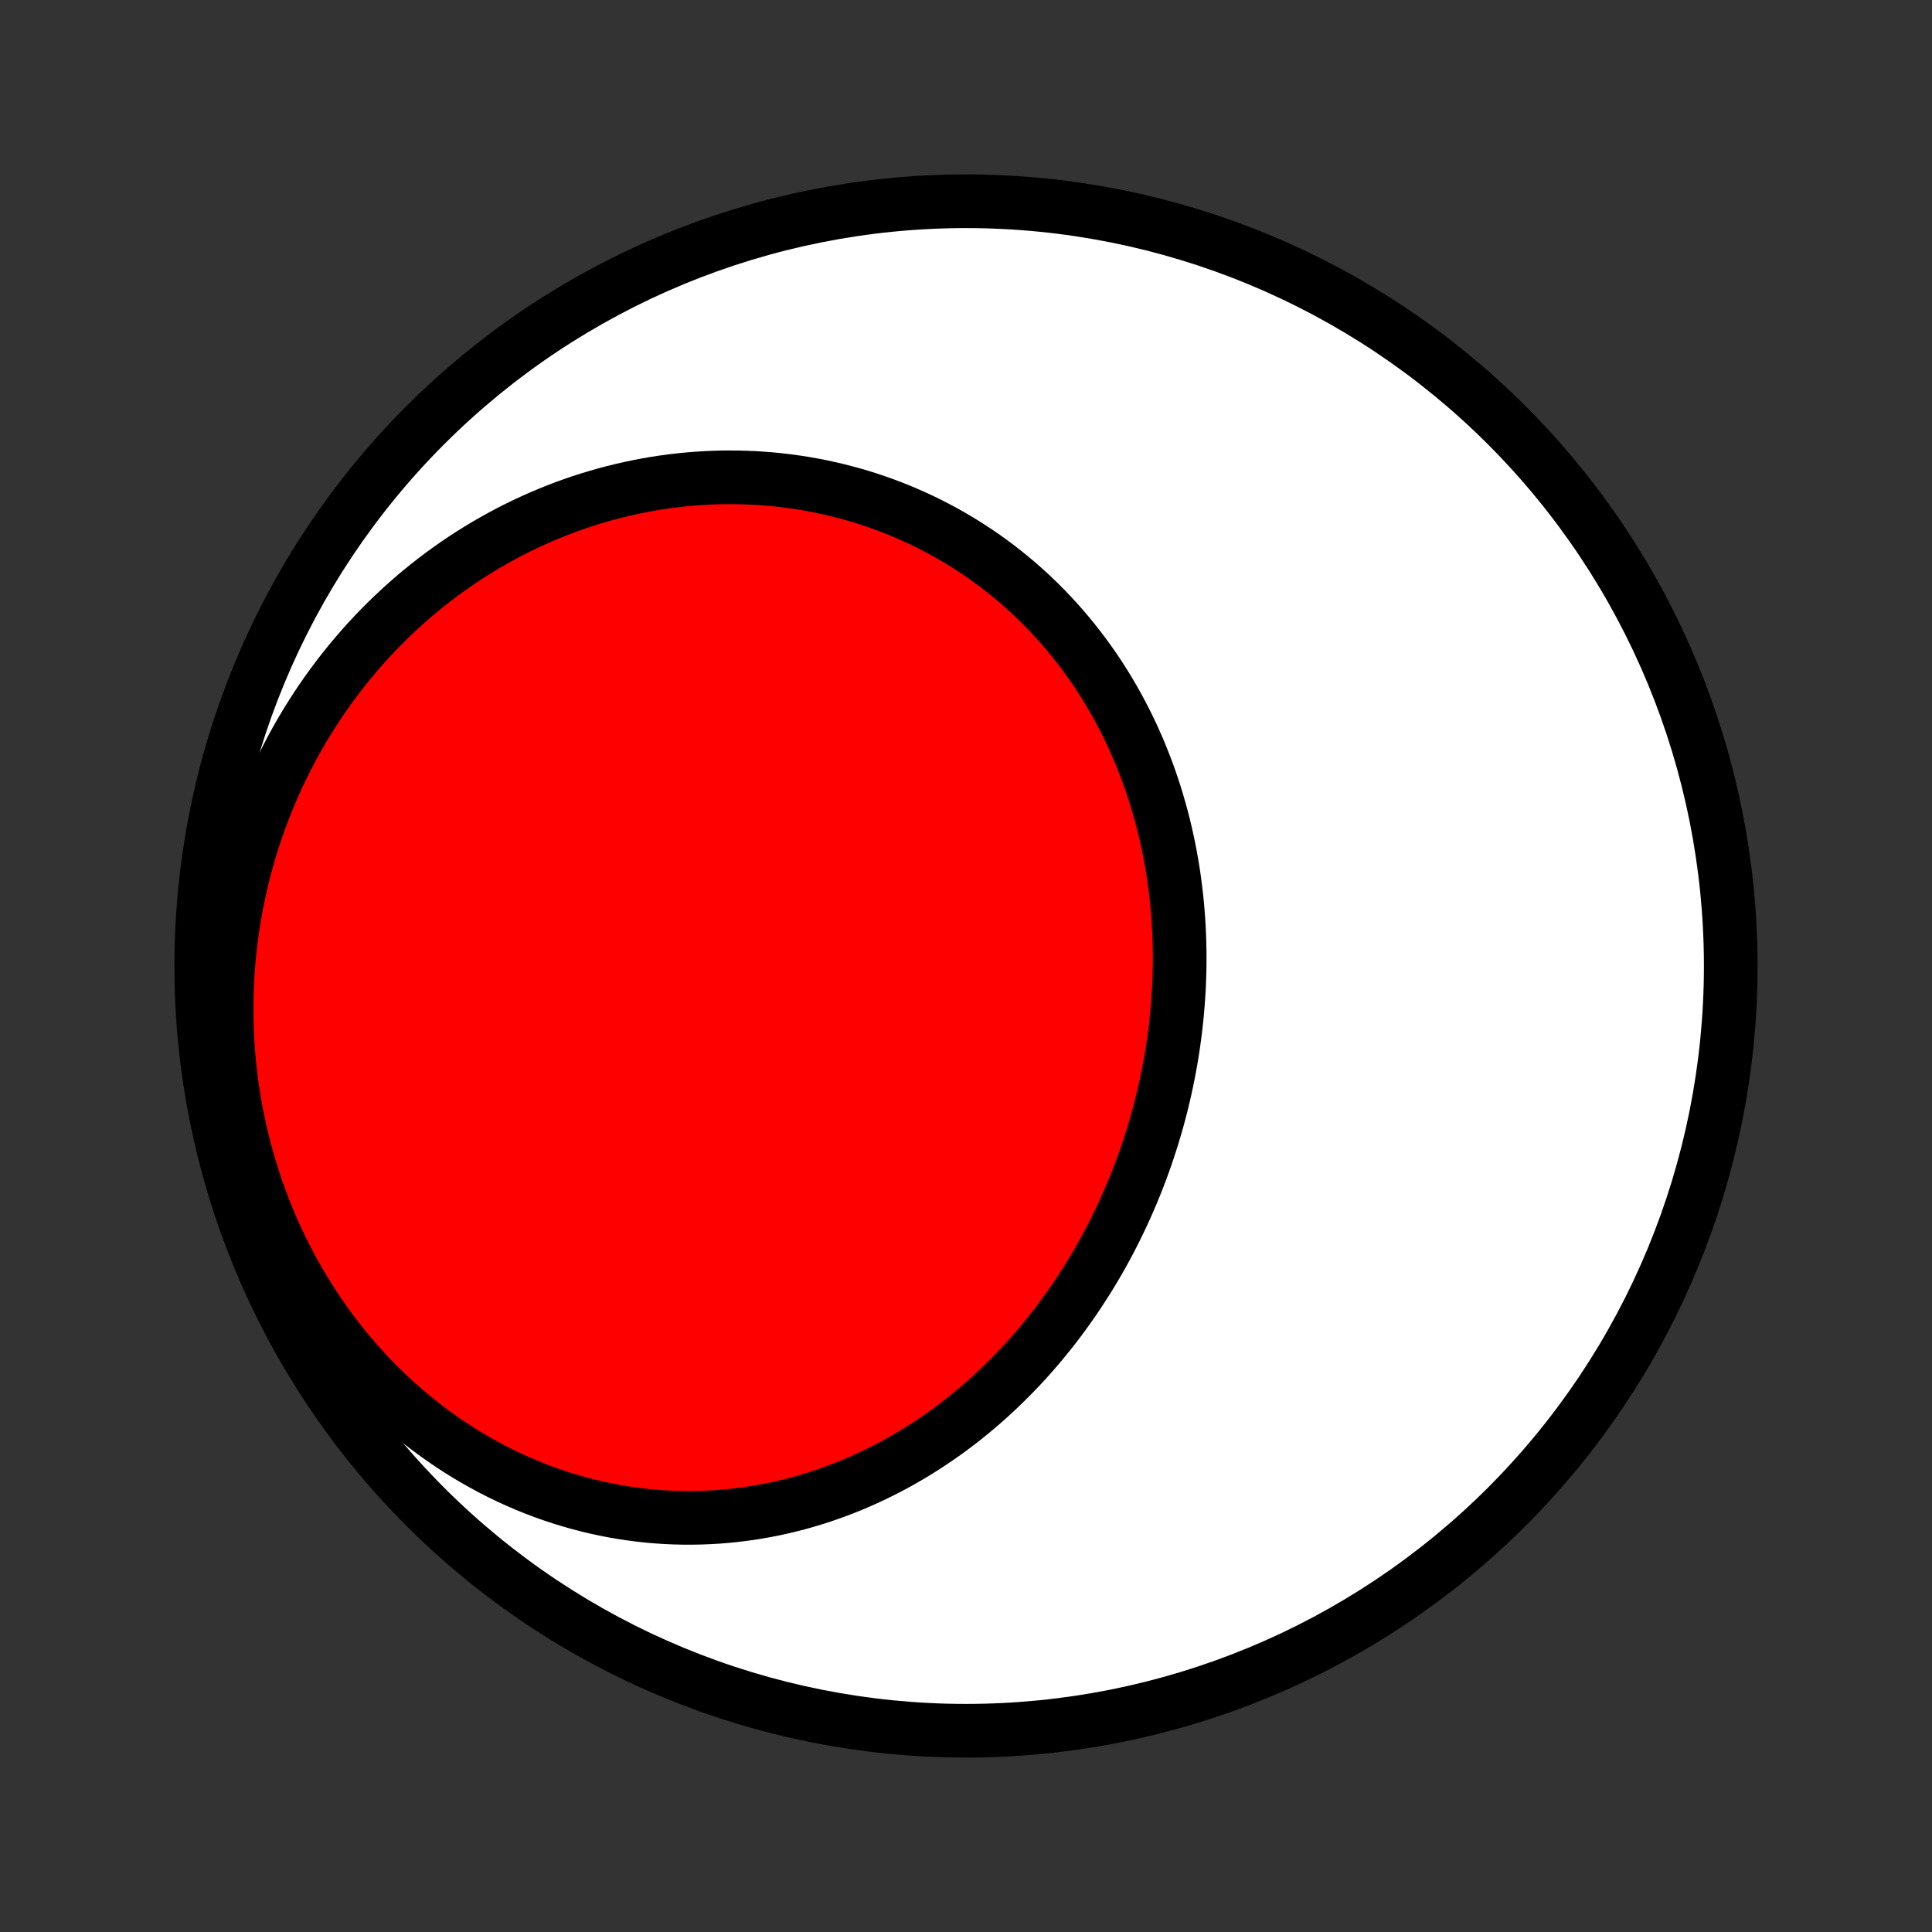 <?xml version="1.0" encoding="utf-8" standalone="no"?>
<!DOCTYPE svg PUBLIC "-//W3C//DTD SVG 1.1//EN"
  "http://www.w3.org/Graphics/SVG/1.1/DTD/svg11.dtd">
<!-- Created with matplotlib (http://matplotlib.org/) -->
<svg height="72pt" version="1.1" viewBox="0 0 72 72" width="72pt" xmlns="http://www.w3.org/2000/svg" xmlns:xlink="http://www.w3.org/1999/xlink">
 <rect x="0" y="0" width="72" height="72" fill="#333333" stroke="none"/>
 <defs>
  <style type="text/css">
*{stroke-linecap:butt;stroke-linejoin:round;}
  </style>
 </defs>
 <g id="figure_1">
  <g id="patch_1">
   <path d="
M0 72
L72 72
L72 0
L0 0
z
" style="fill:none;"/>
  </g>
  <g id="axes_1">
   <g id="PatchCollection_1">
    <defs>
     <path d="
M36 -7.5
C43.558 -7.5 50.808 -10.503 56.153 -15.848
C61.497 -21.192 64.5 -28.442 64.5 -36
C64.5 -43.558 61.497 -50.808 56.153 -56.153
C50.808 -61.497 43.558 -64.5 36 -64.5
C28.442 -64.5 21.192 -61.497 15.848 -56.153
C10.503 -50.808 7.5 -43.558 7.5 -36
C7.5 -28.442 10.503 -21.192 15.848 -15.848
C21.192 -10.503 28.442 -7.5 36 -7.5
z
" id="C0_0_a811fe30f3"/>
     <path d="
M40.485 -24.256
L40.635 -24.497
L40.781 -24.741
L40.925 -24.986
L41.065 -25.233
L41.203 -25.483
L41.337 -25.733
L41.468 -25.986
L41.596 -26.241
L41.72 -26.497
L41.842 -26.755
L41.96 -27.014
L42.075 -27.276
L42.188 -27.538
L42.296 -27.803
L42.402 -28.069
L42.504 -28.336
L42.603 -28.605
L42.699 -28.875
L42.791 -29.147
L42.88 -29.42
L42.966 -29.695
L43.049 -29.97
L43.128 -30.247
L43.203 -30.525
L43.276 -30.805
L43.344 -31.085
L43.41 -31.367
L43.471 -31.649
L43.53 -31.933
L43.584 -32.218
L43.636 -32.503
L43.683 -32.789
L43.727 -33.077
L43.767 -33.365
L43.804 -33.654
L43.837 -33.944
L43.866 -34.234
L43.891 -34.525
L43.913 -34.816
L43.931 -35.108
L43.945 -35.401
L43.955 -35.693
L43.961 -35.987
L43.963 -36.28
L43.961 -36.574
L43.955 -36.868
L43.945 -37.162
L43.931 -37.456
L43.913 -37.75
L43.891 -38.044
L43.865 -38.339
L43.834 -38.632
L43.799 -38.926
L43.76 -39.219
L43.717 -39.512
L43.669 -39.804
L43.617 -40.096
L43.561 -40.387
L43.5 -40.677
L43.435 -40.967
L43.366 -41.256
L43.292 -41.544
L43.213 -41.83
L43.13 -42.116
L43.043 -42.4
L42.951 -42.684
L42.855 -42.965
L42.754 -43.246
L42.648 -43.524
L42.538 -43.801
L42.424 -44.077
L42.304 -44.35
L42.181 -44.622
L42.052 -44.892
L41.92 -45.159
L41.782 -45.424
L41.64 -45.687
L41.494 -45.948
L41.343 -46.206
L41.187 -46.462
L41.027 -46.715
L40.863 -46.965
L40.694 -47.212
L40.52 -47.456
L40.343 -47.697
L40.16 -47.935
L39.974 -48.17
L39.783 -48.402
L39.589 -48.63
L39.389 -48.855
L39.186 -49.076
L38.979 -49.293
L38.767 -49.507
L38.552 -49.716
L38.333 -49.922
L38.109 -50.124
L37.882 -50.322
L37.651 -50.515
L37.417 -50.704
L37.179 -50.889
L36.937 -51.07
L36.692 -51.246
L36.443 -51.417
L36.191 -51.584
L35.936 -51.746
L35.678 -51.904
L35.416 -52.057
L35.152 -52.205
L34.884 -52.347
L34.614 -52.486
L34.341 -52.619
L34.066 -52.746
L33.788 -52.869
L33.507 -52.987
L33.224 -53.1
L32.939 -53.207
L32.651 -53.309
L32.362 -53.406
L32.07 -53.497
L31.777 -53.583
L31.481 -53.663
L31.184 -53.739
L30.886 -53.808
L30.586 -53.873
L30.284 -53.931
L29.981 -53.985
L29.677 -54.032
L29.372 -54.074
L29.065 -54.111
L28.758 -54.142
L28.45 -54.167
L28.141 -54.187
L27.832 -54.201
L27.521 -54.209
L27.211 -54.212
L26.9 -54.21
L26.589 -54.201
L26.277 -54.187
L25.966 -54.167
L25.654 -54.142
L25.342 -54.111
L25.031 -54.075
L24.72 -54.032
L24.409 -53.985
L24.099 -53.931
L23.789 -53.872
L23.48 -53.807
L23.171 -53.737
L22.864 -53.661
L22.557 -53.58
L22.251 -53.492
L21.946 -53.4
L21.642 -53.302
L21.34 -53.198
L21.039 -53.089
L20.739 -52.974
L20.44 -52.853
L20.143 -52.728
L19.848 -52.596
L19.555 -52.46
L19.263 -52.318
L18.973 -52.17
L18.686 -52.017
L18.4 -51.858
L18.116 -51.695
L17.835 -51.525
L17.556 -51.351
L17.279 -51.171
L17.005 -50.986
L16.733 -50.795
L16.464 -50.6
L16.198 -50.399
L15.934 -50.193
L15.674 -49.981
L15.416 -49.765
L15.162 -49.543
L14.911 -49.316
L14.662 -49.084
L14.418 -48.847
L14.177 -48.606
L13.939 -48.359
L13.705 -48.107
L13.475 -47.85
L13.248 -47.589
L13.026 -47.322
L12.807 -47.051
L12.593 -46.775
L12.383 -46.494
L12.177 -46.209
L11.975 -45.919
L11.778 -45.624
L11.586 -45.325
L11.398 -45.022
L11.215 -44.714
L11.037 -44.402
L10.864 -44.086
L10.697 -43.765
L10.534 -43.441
L10.376 -43.112
L10.224 -42.779
L10.078 -42.443
L9.937 -42.102
L9.802 -41.758
L9.673 -41.411
L9.549 -41.06
L9.432 -40.705
L9.32 -40.347
L9.215 -39.986
L9.117 -39.622
L9.024 -39.255
L8.938 -38.885
L8.859 -38.513
L8.786 -38.138
L8.72 -37.76
L8.661 -37.38
L8.609 -36.998
L8.564 -36.614
L8.526 -36.228
L8.495 -35.84
L8.472 -35.451
L8.455 -35.06
L8.446 -34.669
L8.445 -34.276
L8.451 -33.882
L8.464 -33.488
L8.485 -33.093
L8.514 -32.698
L8.55 -32.303
L8.594 -31.908
L8.646 -31.514
L8.705 -31.12
L8.772 -30.726
L8.847 -30.334
L8.93 -29.943
L9.02 -29.553
L9.118 -29.165
L9.223 -28.778
L9.337 -28.394
L9.458 -28.012
L9.586 -27.632
L9.722 -27.255
L9.866 -26.881
L10.016 -26.51
L10.175 -26.142
L10.34 -25.778
L10.513 -25.418
L10.692 -25.062
L10.879 -24.71
L11.072 -24.362
L11.272 -24.019
L11.479 -23.681
L11.692 -23.348
L11.912 -23.02
L12.137 -22.697
L12.369 -22.38
L12.607 -22.069
L12.85 -21.764
L13.099 -21.465
L13.353 -21.172
L13.613 -20.885
L13.877 -20.605
L14.146 -20.332
L14.421 -20.065
L14.699 -19.806
L14.982 -19.553
L15.269 -19.308
L15.559 -19.07
L15.854 -18.839
L16.152 -18.615
L16.453 -18.399
L16.757 -18.191
L17.064 -17.99
L17.374 -17.796
L17.687 -17.611
L18.002 -17.433
L18.318 -17.262
L18.637 -17.1
L18.958 -16.945
L19.28 -16.798
L19.603 -16.659
L19.928 -16.528
L20.253 -16.404
L20.58 -16.288
L20.907 -16.179
L21.234 -16.079
L21.562 -15.985
L21.89 -15.9
L22.218 -15.821
L22.546 -15.751
L22.873 -15.687
L23.2 -15.631
L23.527 -15.582
L23.853 -15.54
L24.178 -15.505
L24.502 -15.477
L24.825 -15.456
L25.146 -15.442
L25.467 -15.435
L25.785 -15.434
L26.103 -15.44
L26.419 -15.452
L26.733 -15.47
L27.045 -15.495
L27.356 -15.526
L27.664 -15.563
L27.971 -15.605
L28.275 -15.654
L28.577 -15.708
L28.877 -15.768
L29.175 -15.834
L29.47 -15.905
L29.763 -15.981
L30.053 -16.063
L30.341 -16.149
L30.627 -16.241
L30.909 -16.338
L31.189 -16.439
L31.467 -16.545
L31.742 -16.656
L32.014 -16.772
L32.283 -16.892
L32.549 -17.016
L32.813 -17.145
L33.074 -17.277
L33.332 -17.414
L33.587 -17.555
L33.839 -17.7
L34.088 -17.849
L34.335 -18.002
L34.578 -18.158
L34.819 -18.318
L35.056 -18.482
L35.291 -18.648
L35.522 -18.819
L35.751 -18.993
L35.977 -19.17
L36.199 -19.35
L36.419 -19.534
L36.636 -19.72
L36.849 -19.91
L37.06 -20.103
L37.267 -20.298
L37.472 -20.497
L37.673 -20.698
L37.872 -20.902
L38.068 -21.108
L38.26 -21.317
L38.449 -21.529
L38.636 -21.744
L38.819 -21.96
L38.999 -22.18
L39.177 -22.401
L39.351 -22.625
L39.522 -22.852
L39.69 -23.081
L39.855 -23.311
L40.017 -23.544
L40.176 -23.78
z
" id="C0_1_757e0980da"/>
    </defs>
    <g clip-path="url(#p1bffca34e9)">
     <use style="fill:#ffffff;stroke:#000000;stroke-width:2.0;" x="0.0" xlink:href="#C0_0_a811fe30f3" y="72.0"/>
    </g>
    <g clip-path="url(#p1bffca34e9)">
     <use style="fill:#ff0000;stroke:#000000;stroke-width:2.0;" x="0.0" xlink:href="#C0_1_757e0980da" y="72.0"/>
    </g>
   </g>
  </g>
 </g>
 <defs>
  <clipPath id="p1bffca34e9">
   <rect height="72.0" width="72.0" x="0.0" y="0.0"/>
  </clipPath>
 </defs>
</svg>
